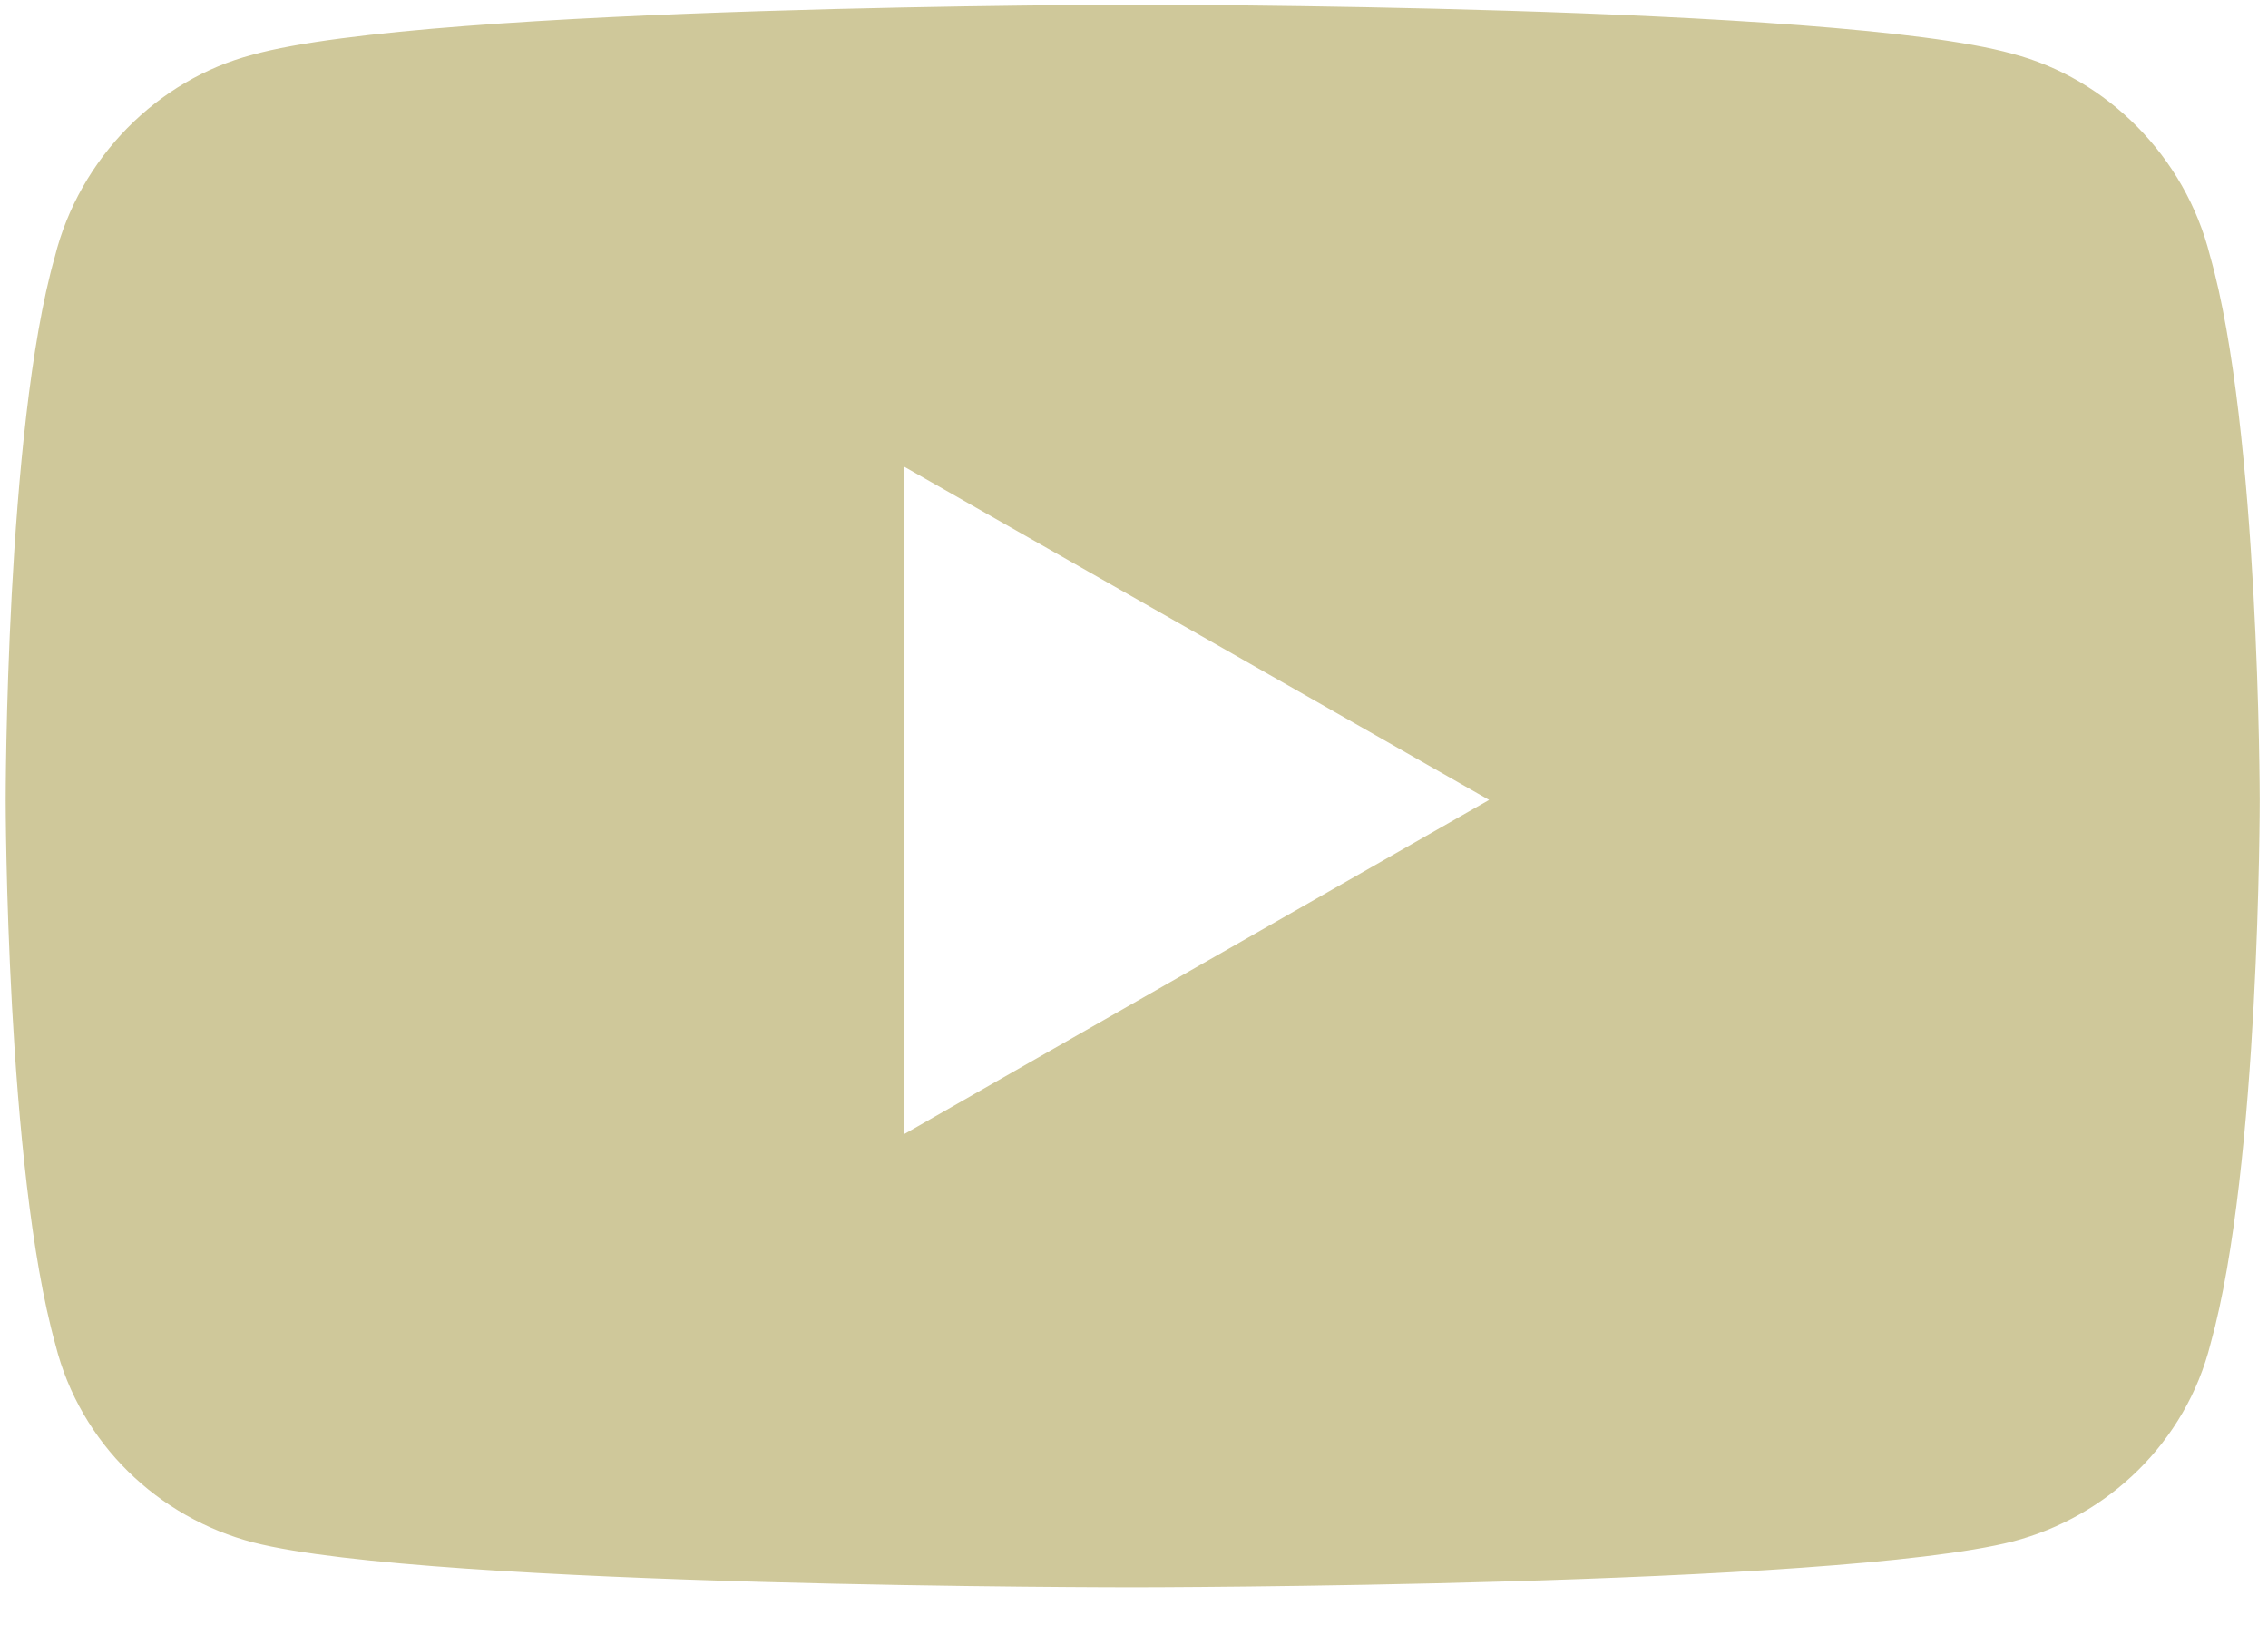 <svg width="43" height="31" viewBox="0 0 43 31" fill="none" xmlns="http://www.w3.org/2000/svg">
<path d="M41.899 4.843C41.429 2.968 39.943 1.485 38.146 1.017C34.786 0.082 21.505 0.09 21.505 0.09C21.505 0.09 8.146 0.099 4.787 1.038C2.99 1.508 1.507 2.994 1.039 4.869C0.104 8.151 0.108 15.182 0.108 15.182C0.108 15.182 0.113 22.135 1.052 25.494C1.522 27.369 3.007 28.774 4.805 29.241C8.165 30.099 21.524 30.09 21.524 30.09C21.524 30.09 34.805 30.082 38.164 29.221C39.961 28.751 41.444 27.343 41.912 25.468C42.847 22.108 42.843 15.155 42.843 15.155C42.843 15.155 42.838 8.124 41.899 4.843ZM17.143 21.499L17.136 8.843L28.233 15.164L17.143 21.499Z" fill="#CFC89A"/>
</svg>
